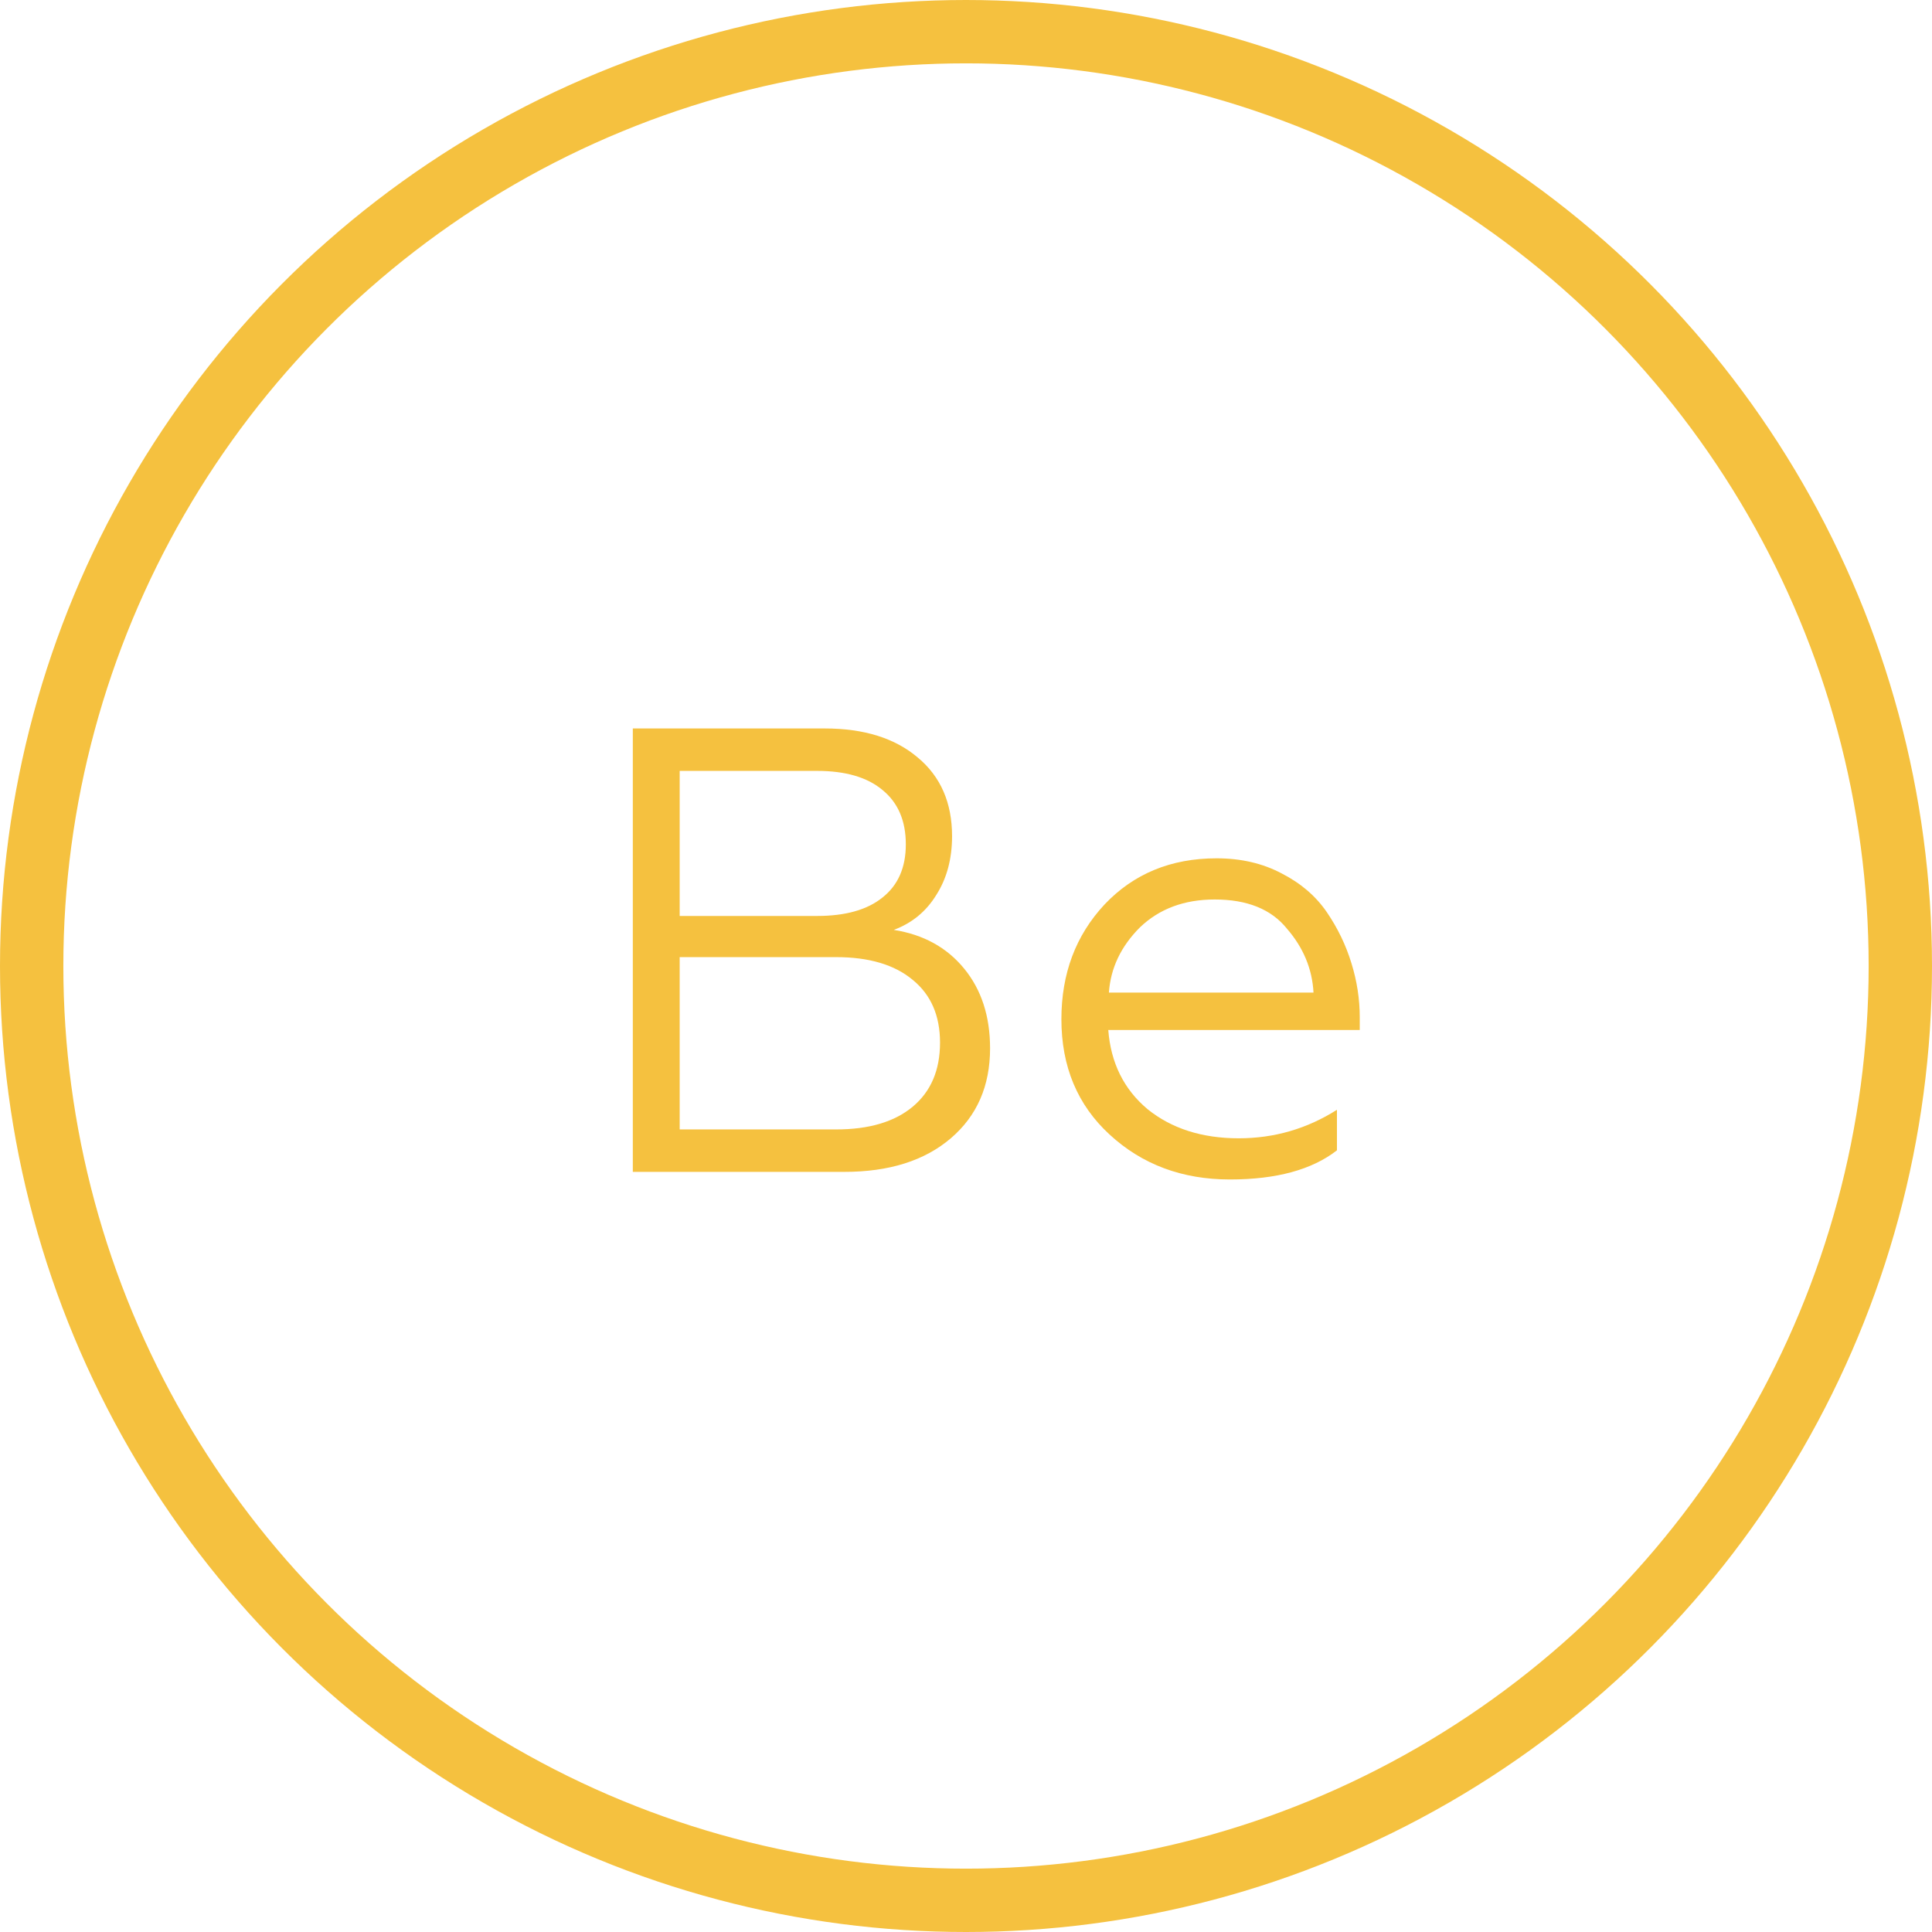 <svg width="61" height="61" viewBox="0 0 61 61" fill="none" xmlns="http://www.w3.org/2000/svg">
<path d="M26.66 37H19.98V23H26.04C27.28 23 28.26 23.307 28.98 23.92C29.7 24.52 30.06 25.347 30.06 26.4C30.06 27.12 29.893 27.74 29.56 28.26C29.24 28.78 28.793 29.147 28.22 29.36C29.153 29.507 29.893 29.913 30.44 30.58C30.987 31.247 31.26 32.087 31.26 33.1C31.26 34.287 30.847 35.233 30.02 35.94C29.193 36.647 28.073 37 26.66 37ZM21.46 30.22V35.66H26.4C27.44 35.66 28.247 35.42 28.82 34.94C29.393 34.46 29.68 33.787 29.68 32.92C29.68 32.067 29.393 31.407 28.82 30.94C28.247 30.46 27.44 30.22 26.4 30.22H21.46ZM21.46 24.34V28.92H25.8C26.693 28.92 27.38 28.727 27.86 28.34C28.353 27.953 28.6 27.393 28.6 26.66C28.6 25.913 28.353 25.34 27.86 24.94C27.38 24.54 26.693 24.34 25.8 24.34H21.46ZM38.832 37.24C37.325 37.24 36.058 36.767 35.032 35.82C34.018 34.887 33.512 33.673 33.512 32.18C33.512 30.74 33.965 29.533 34.872 28.56C35.792 27.587 36.972 27.1 38.412 27.1C39.185 27.1 39.872 27.26 40.472 27.58C41.072 27.887 41.545 28.293 41.892 28.8C42.238 29.307 42.498 29.847 42.672 30.42C42.845 30.98 42.932 31.547 42.932 32.12V32.52H34.992C35.072 33.56 35.485 34.393 36.232 35.02C36.992 35.633 37.952 35.94 39.112 35.94C40.232 35.94 41.265 35.64 42.212 35.04V36.32C41.425 36.933 40.298 37.24 38.832 37.24ZM35.012 31.34H41.472C41.432 30.593 41.152 29.92 40.632 29.32C40.138 28.707 39.378 28.4 38.352 28.4C37.392 28.4 36.605 28.693 35.992 29.28C35.392 29.88 35.065 30.567 35.012 31.34Z" fill="#F5C13F"/>
<circle cx="30.5" cy="30.5" r="29.5" stroke="#F5C13F" stroke-width="2"/>
</svg>
